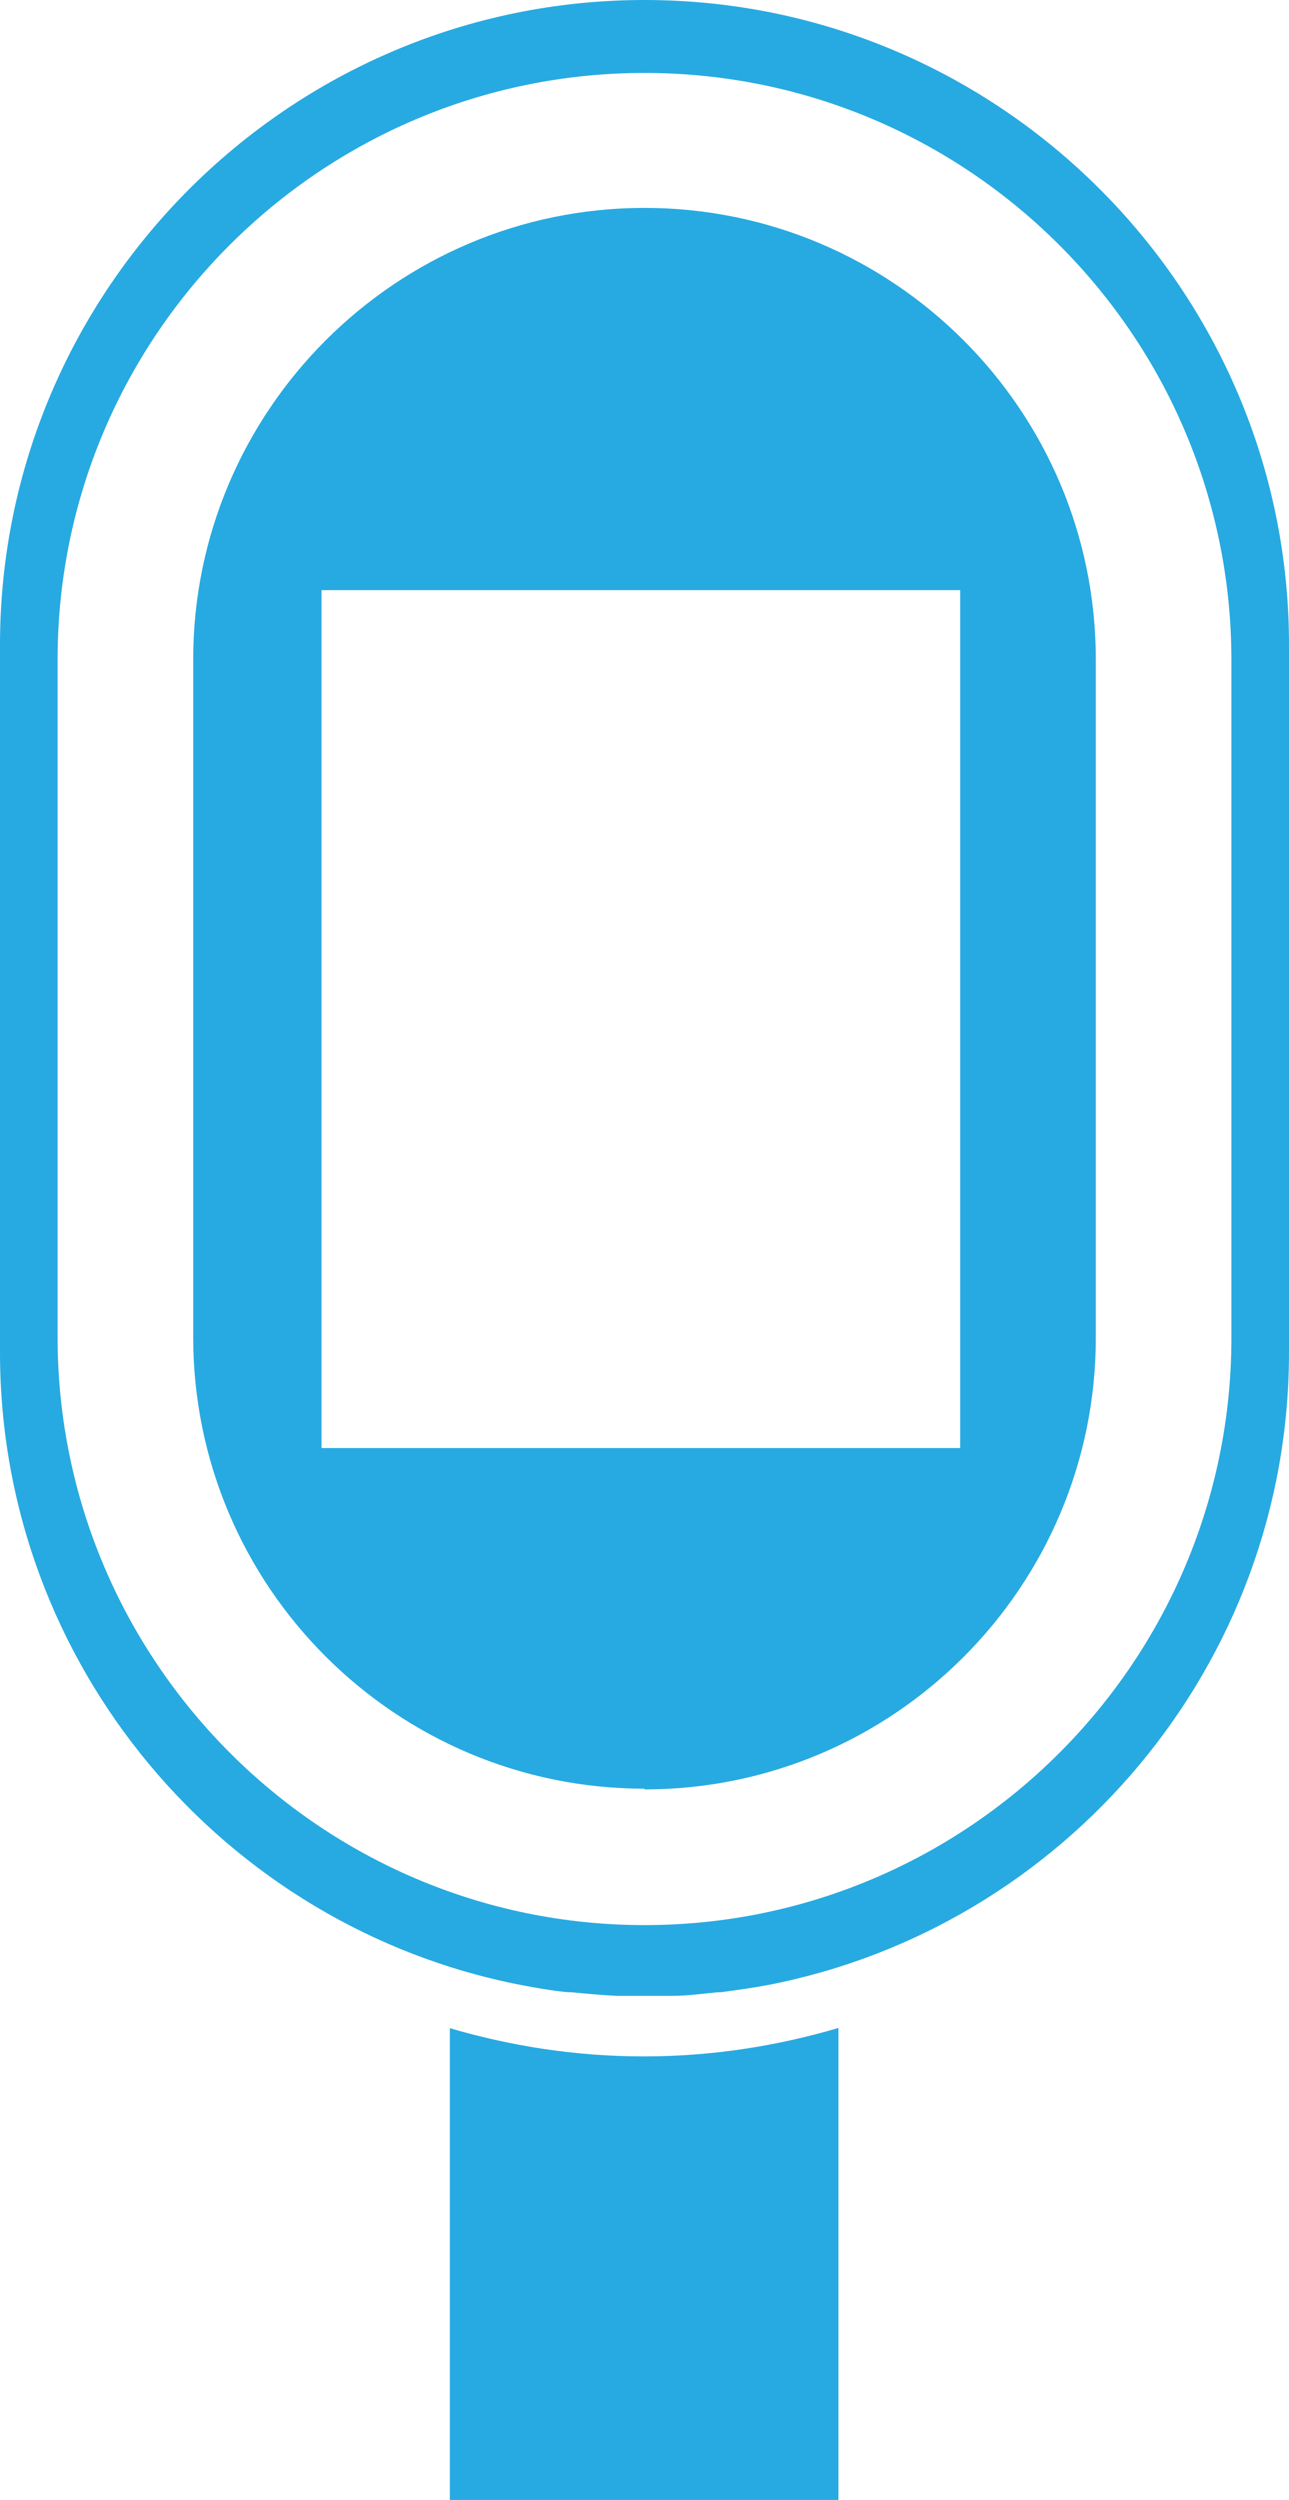 <?xml version="1.0" encoding="UTF-8"?><svg id="Layer_2" xmlns="http://www.w3.org/2000/svg" viewBox="0 0 176.8 342.7"><defs><style>.cls-1{fill:#27aae1;}</style></defs><g id="Layer_1-2"><g><path class="cls-1" d="M61.7,278v64.7h53.3v-64.7c-8.5,2.5-17.4,3.9-26.7,3.9s-18.2-1.4-26.7-3.9Z"/><path class="cls-1" d="M71.4,272.1h0c2.1,.4,4.3,.8,6.5,1,.1,0,.3,0,.4,0,2.1,.2,4.2,.4,6.3,.5,.2,0,.5,0,.7,0,1,0,2.1,0,3.1,0s2.1,0,3.1,0c.2,0,.5,0,.7,0,2.1,0,4.2-.3,6.3-.5,.1,0,.3,0,.4,0,2.2-.3,4.4-.6,6.5-1h0c40.6-7.9,71.4-43.8,71.4-86.7V88.4C176.8,39.7,137.1,0,88.4,0S0,39.7,0,88.4v97c0,42.9,30.8,78.8,71.4,86.7ZM7.9,90.4C7.9,46.1,44,10,88.4,10s80.5,36.1,80.5,80.5v92.9c0,44.4-36.1,80.5-80.5,80.5S7.9,227.7,7.9,183.3V90.4Z"/><path class="cls-1" d="M88.4,245.3c34.2,0,61.9-27.8,61.9-61.9V90.4c0-34.2-27.8-61.9-61.9-61.9S26.5,56.3,26.5,90.4v92.9c0,34.2,27.8,61.9,61.9,61.9ZM44.1,80.9h87.6v117.6H44.1V80.9Z"/></g></g></svg>